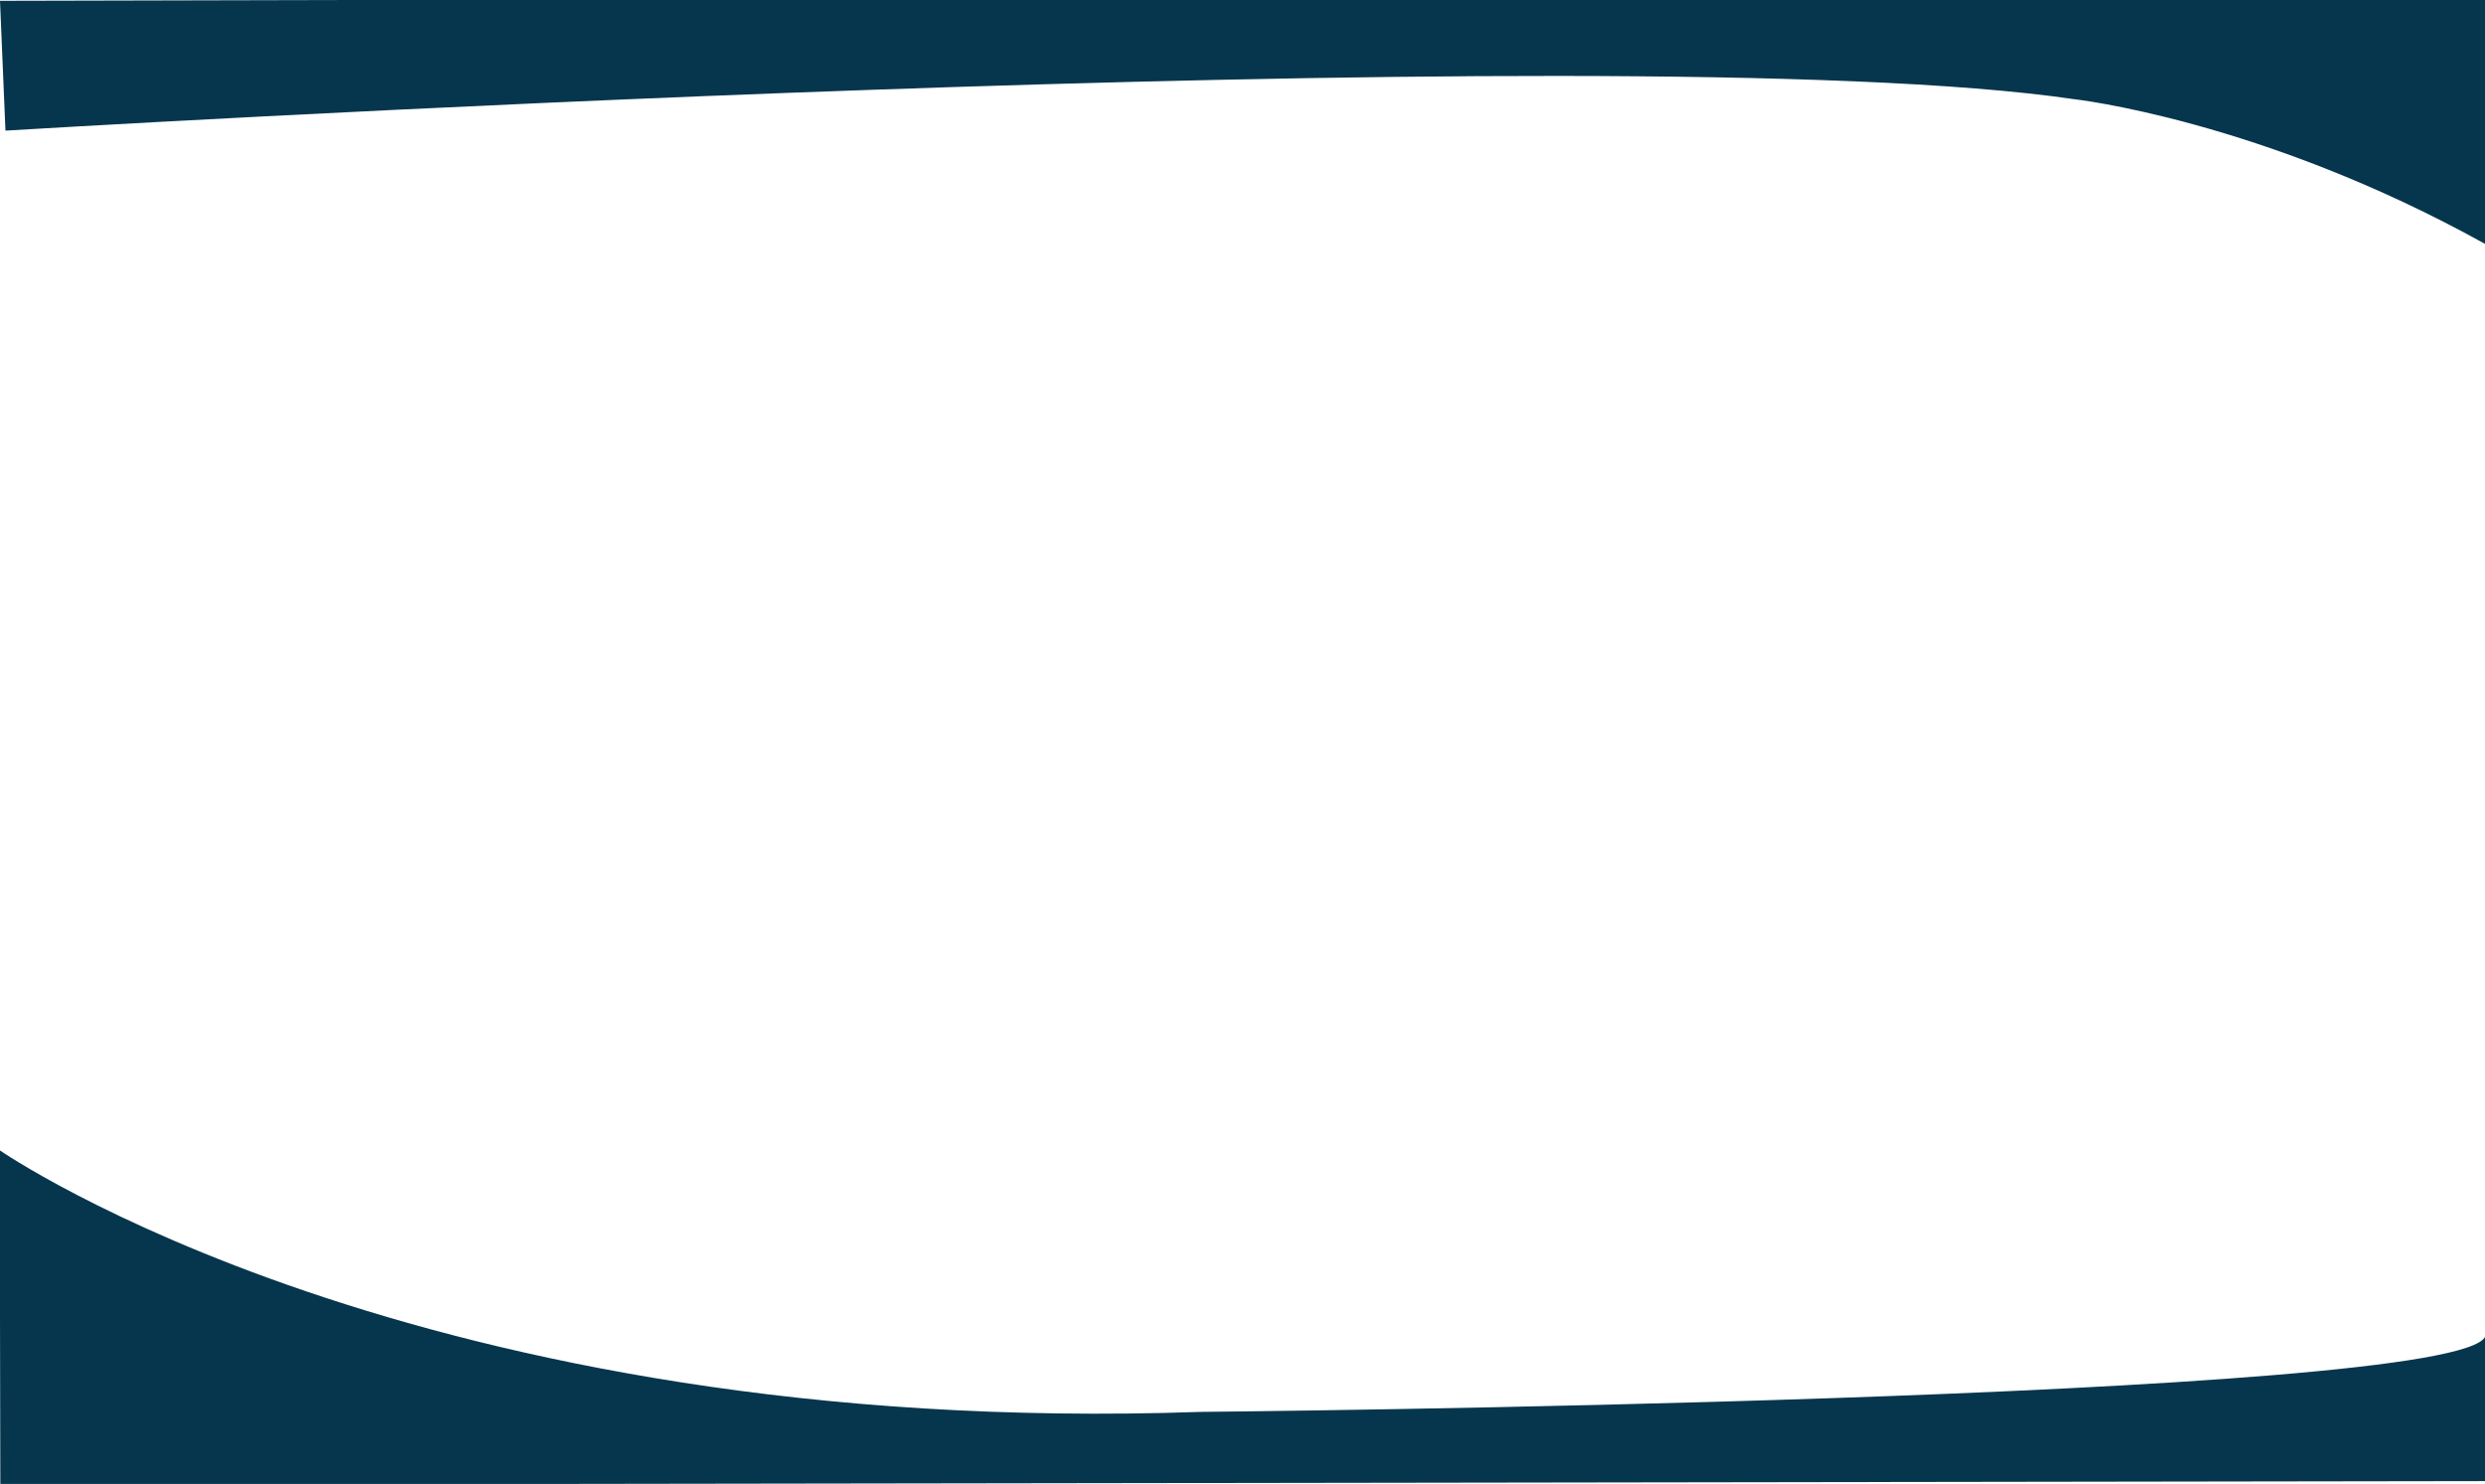 <svg xmlns="http://www.w3.org/2000/svg" viewBox="0 0 1024 611.5"><defs><style>.cls-1{fill:#fff;}.cls-2{fill:#05364d;}</style></defs><g id="Capa_2" data-name="Capa 2"><rect class="cls-1" width="1024" height="611.5"/></g><g id="Capa_1" data-name="Capa 1"><path class="cls-2" d="M-.14,474S171.44,593,494.67,581.82c0,0,518.94-4.79,529.47-31.16v59.68l-1024,1.5h0Z"/><path class="cls-2" d="M0,.33l2.25,53.5s665-40.42,852.13-13c0,0,77.36,8.44,169.76,59.74V-2Z"/></g></svg>